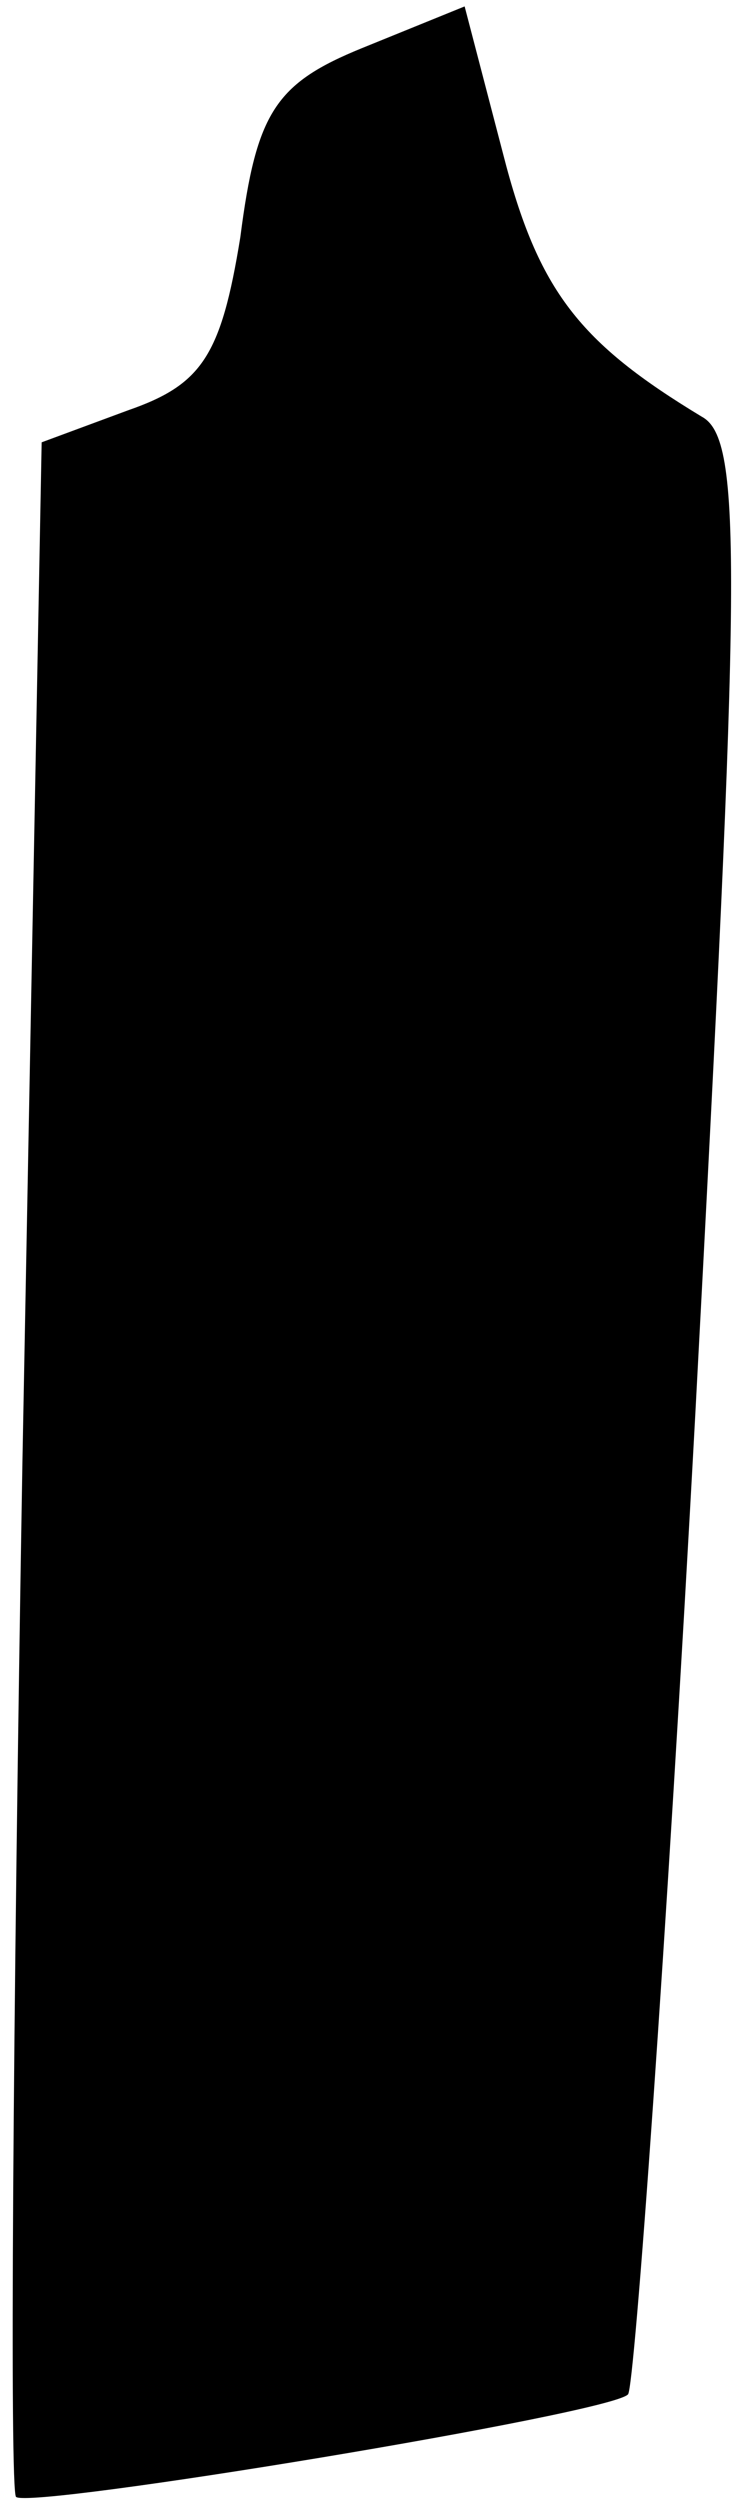 <?xml version="1.0" standalone="no"?>
<!DOCTYPE svg PUBLIC "-//W3C//DTD SVG 20010904//EN"
 "http://www.w3.org/TR/2001/REC-SVG-20010904/DTD/svg10.dtd">
<svg version="1.0" xmlns="http://www.w3.org/2000/svg"
 width="23pt" height="78pt" viewBox="0 0 23 78"
 preserveAspectRatio="xMidYMid meet">
<g transform="translate(0,78) scale(0.1,-0.1)"
fill="#000000" stroke="none">
<path fill="#000000" stroke="none" d="M113 765 c-27 -11 -33 -20 -38 -59 -6
-37 -12 -46 -35 -54 l-27 -10 -6 -318 c-3 -176 -4 -321 -2 -323 4 -4 186 26
191 32 2 2 12 140 21 306 14 263 15 304 2 311 -38 23 -51 39 -62 82 l-12 46
-32 -13z"/>
</g>
</svg>
